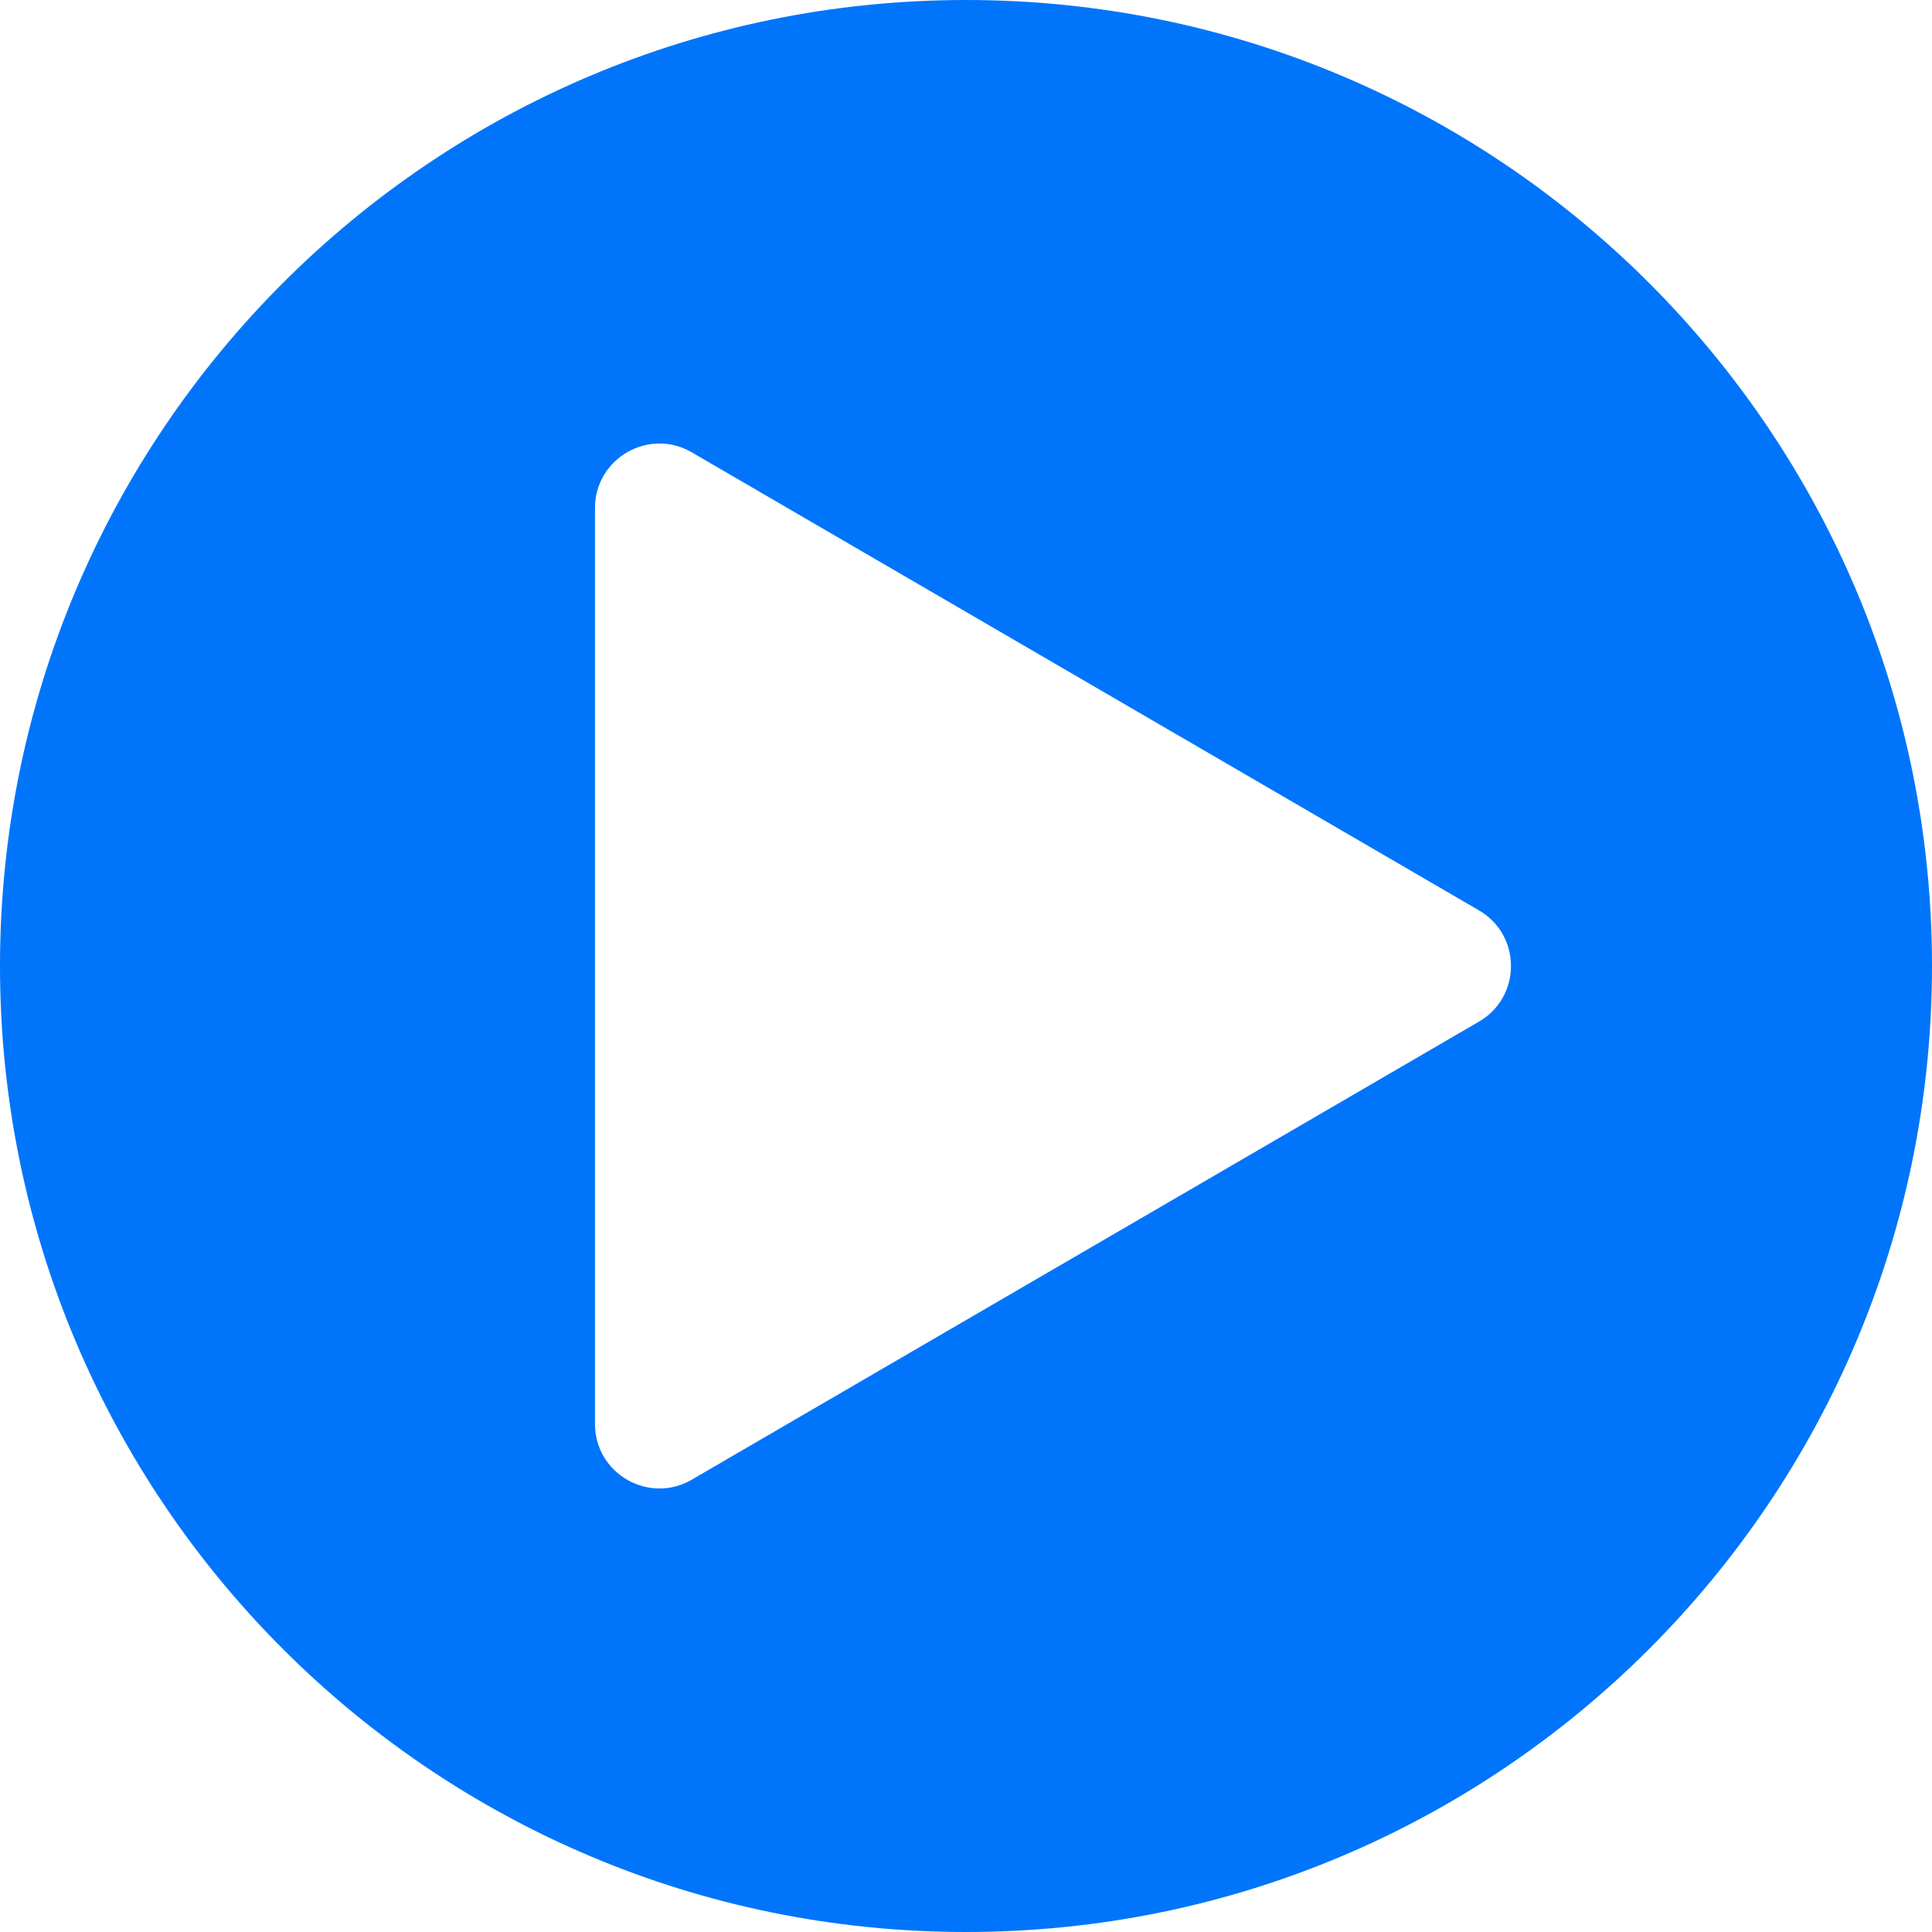 <svg width="30" height="30" viewBox="0 0 30 30" fill="none" xmlns="http://www.w3.org/2000/svg">
<path fill-rule="evenodd" clip-rule="evenodd" d="M0 15C0 6.716 6.716 0 15 0C23.284 0 30 6.716 30 15C30 23.284 23.284 30 15 30C6.716 30 0 23.284 0 15ZM22.965 15.864C23.628 15.479 23.628 14.521 22.965 14.136L10.742 7.024C10.076 6.636 9.239 7.117 9.239 7.888L9.239 22.112C9.239 22.883 10.076 23.364 10.742 22.976L22.965 15.864Z" fill="#0075FB"/>
</svg>
